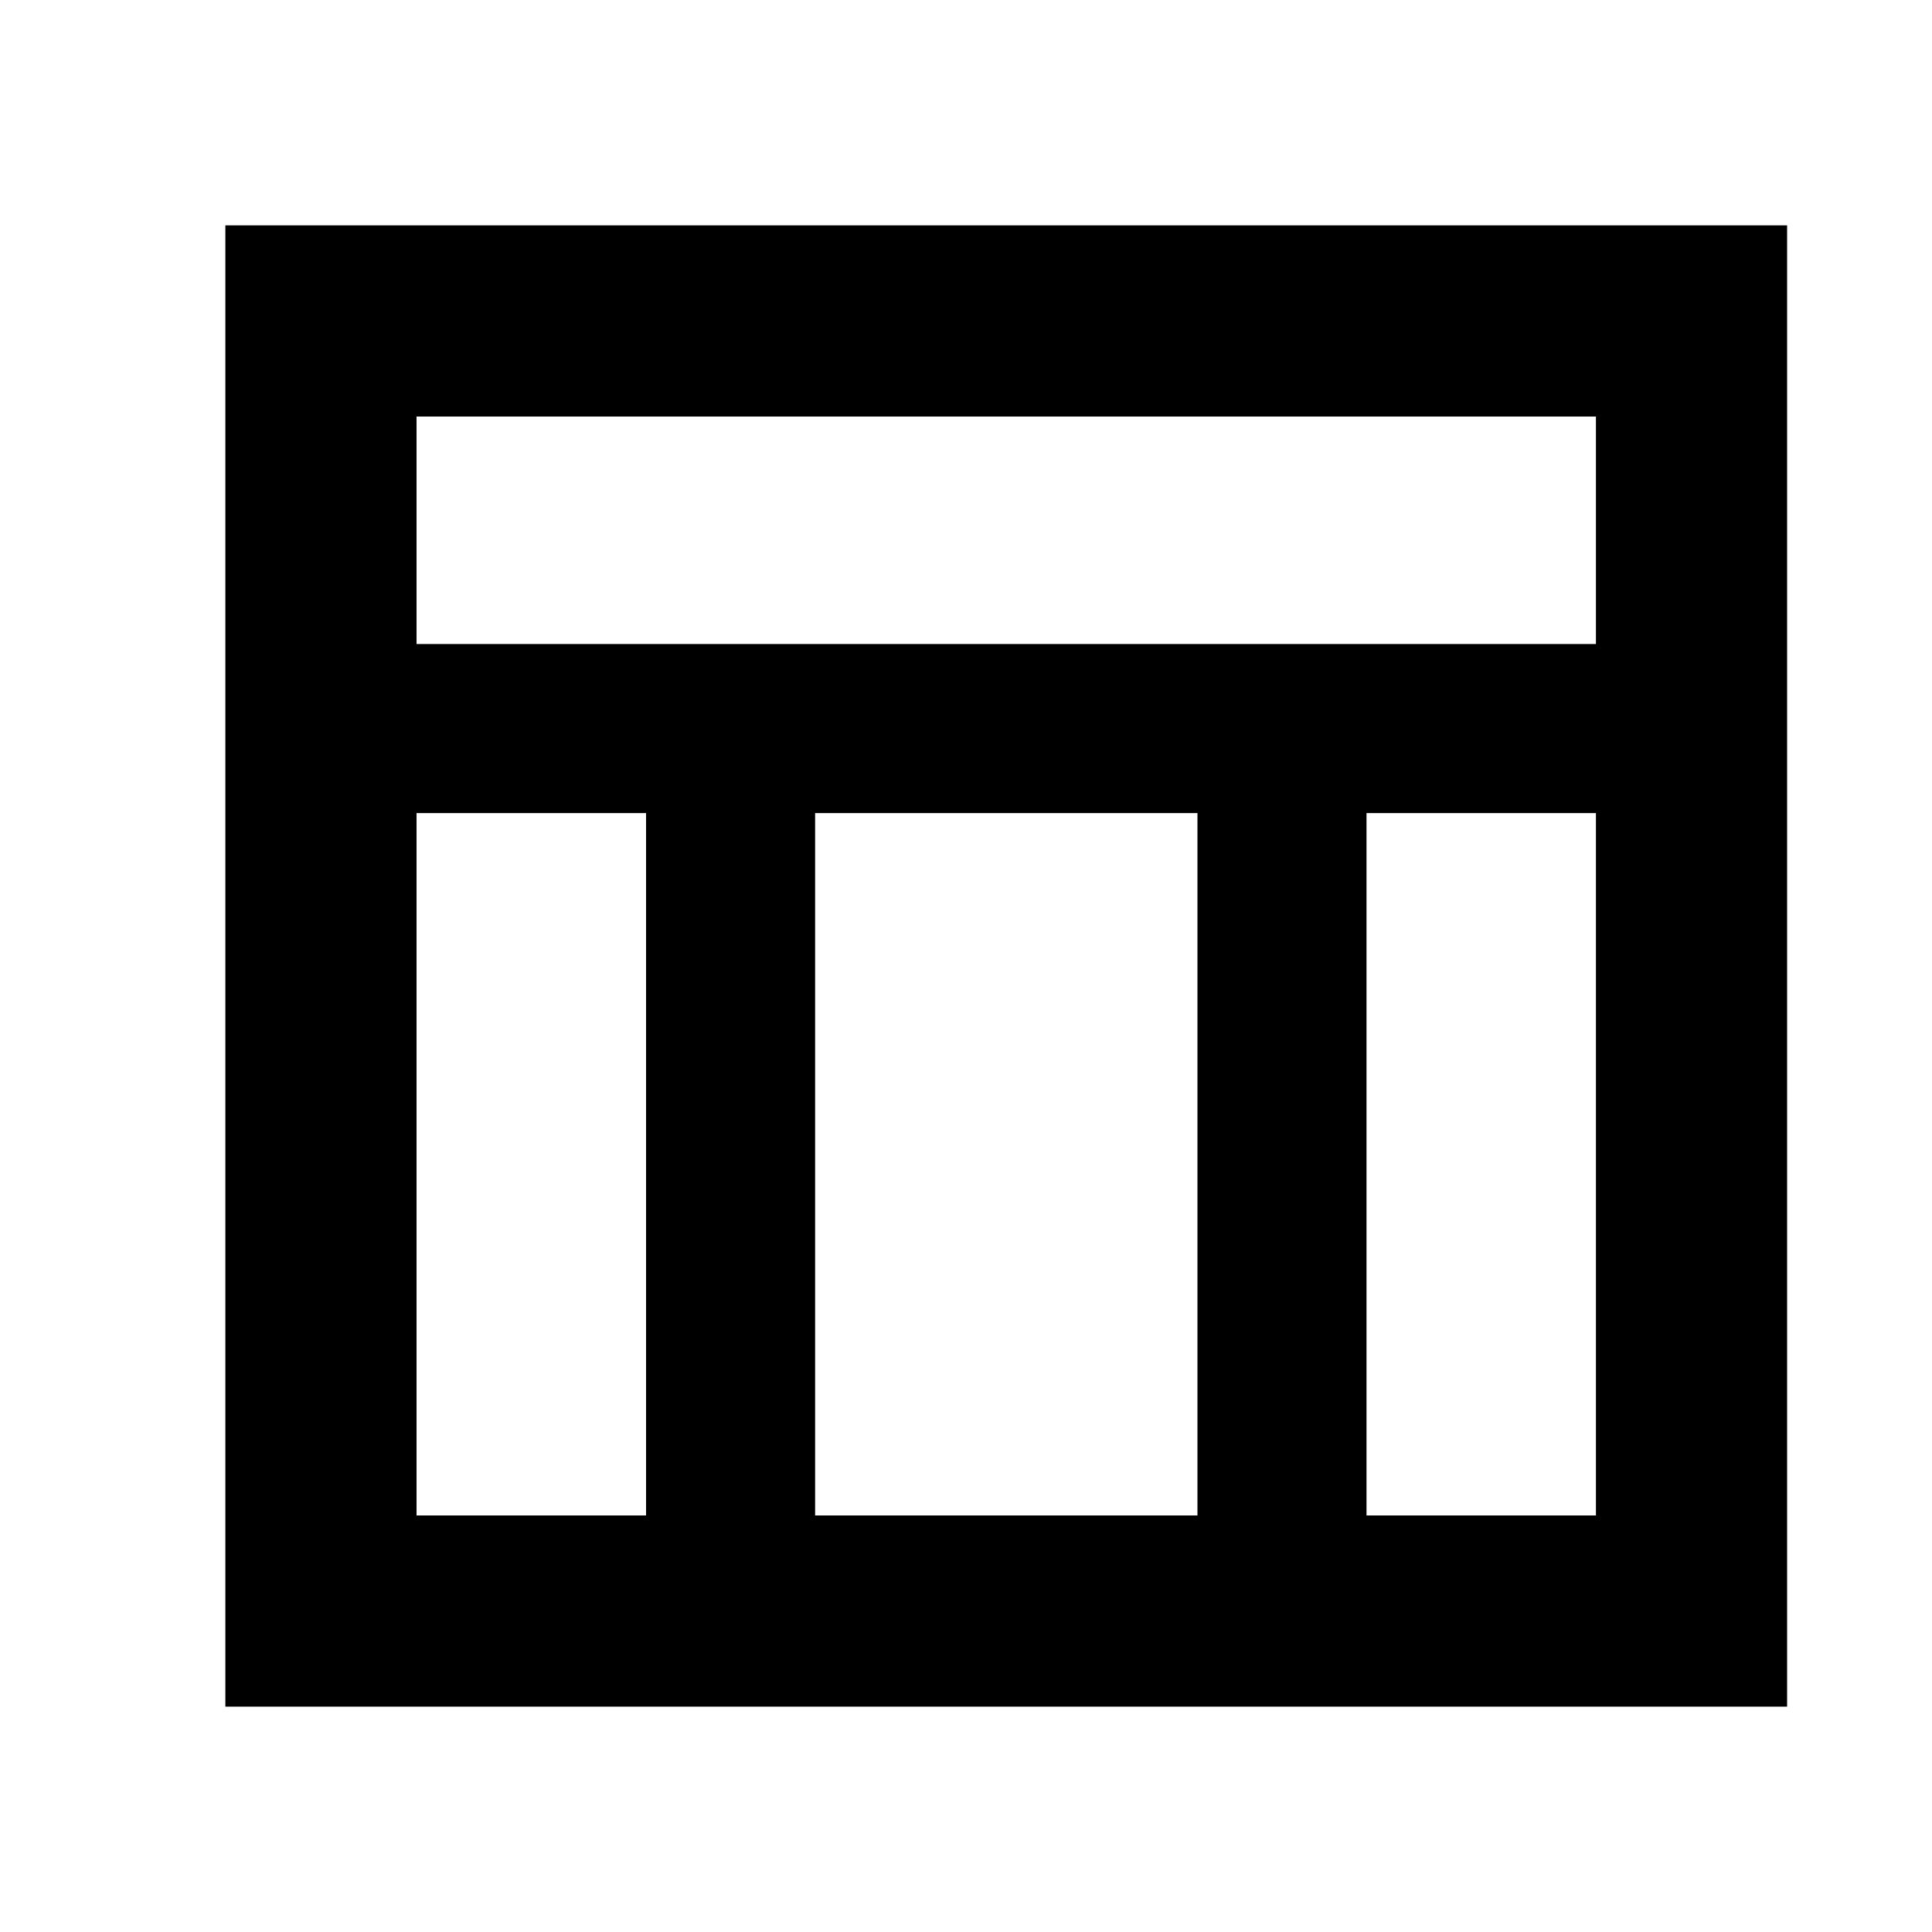 <svg xmlns="http://www.w3.org/2000/svg" height="20" width="20"><path d="M2.333 17.667V2.333H18.5v15.334Zm1.979-11h12.209V4.312H4.312Zm2.376 1.75H4.312v7.271h2.376Zm7.458 0v7.271h2.375V8.417Zm-1.75 0H8.438v7.271h3.958Z"/></svg>